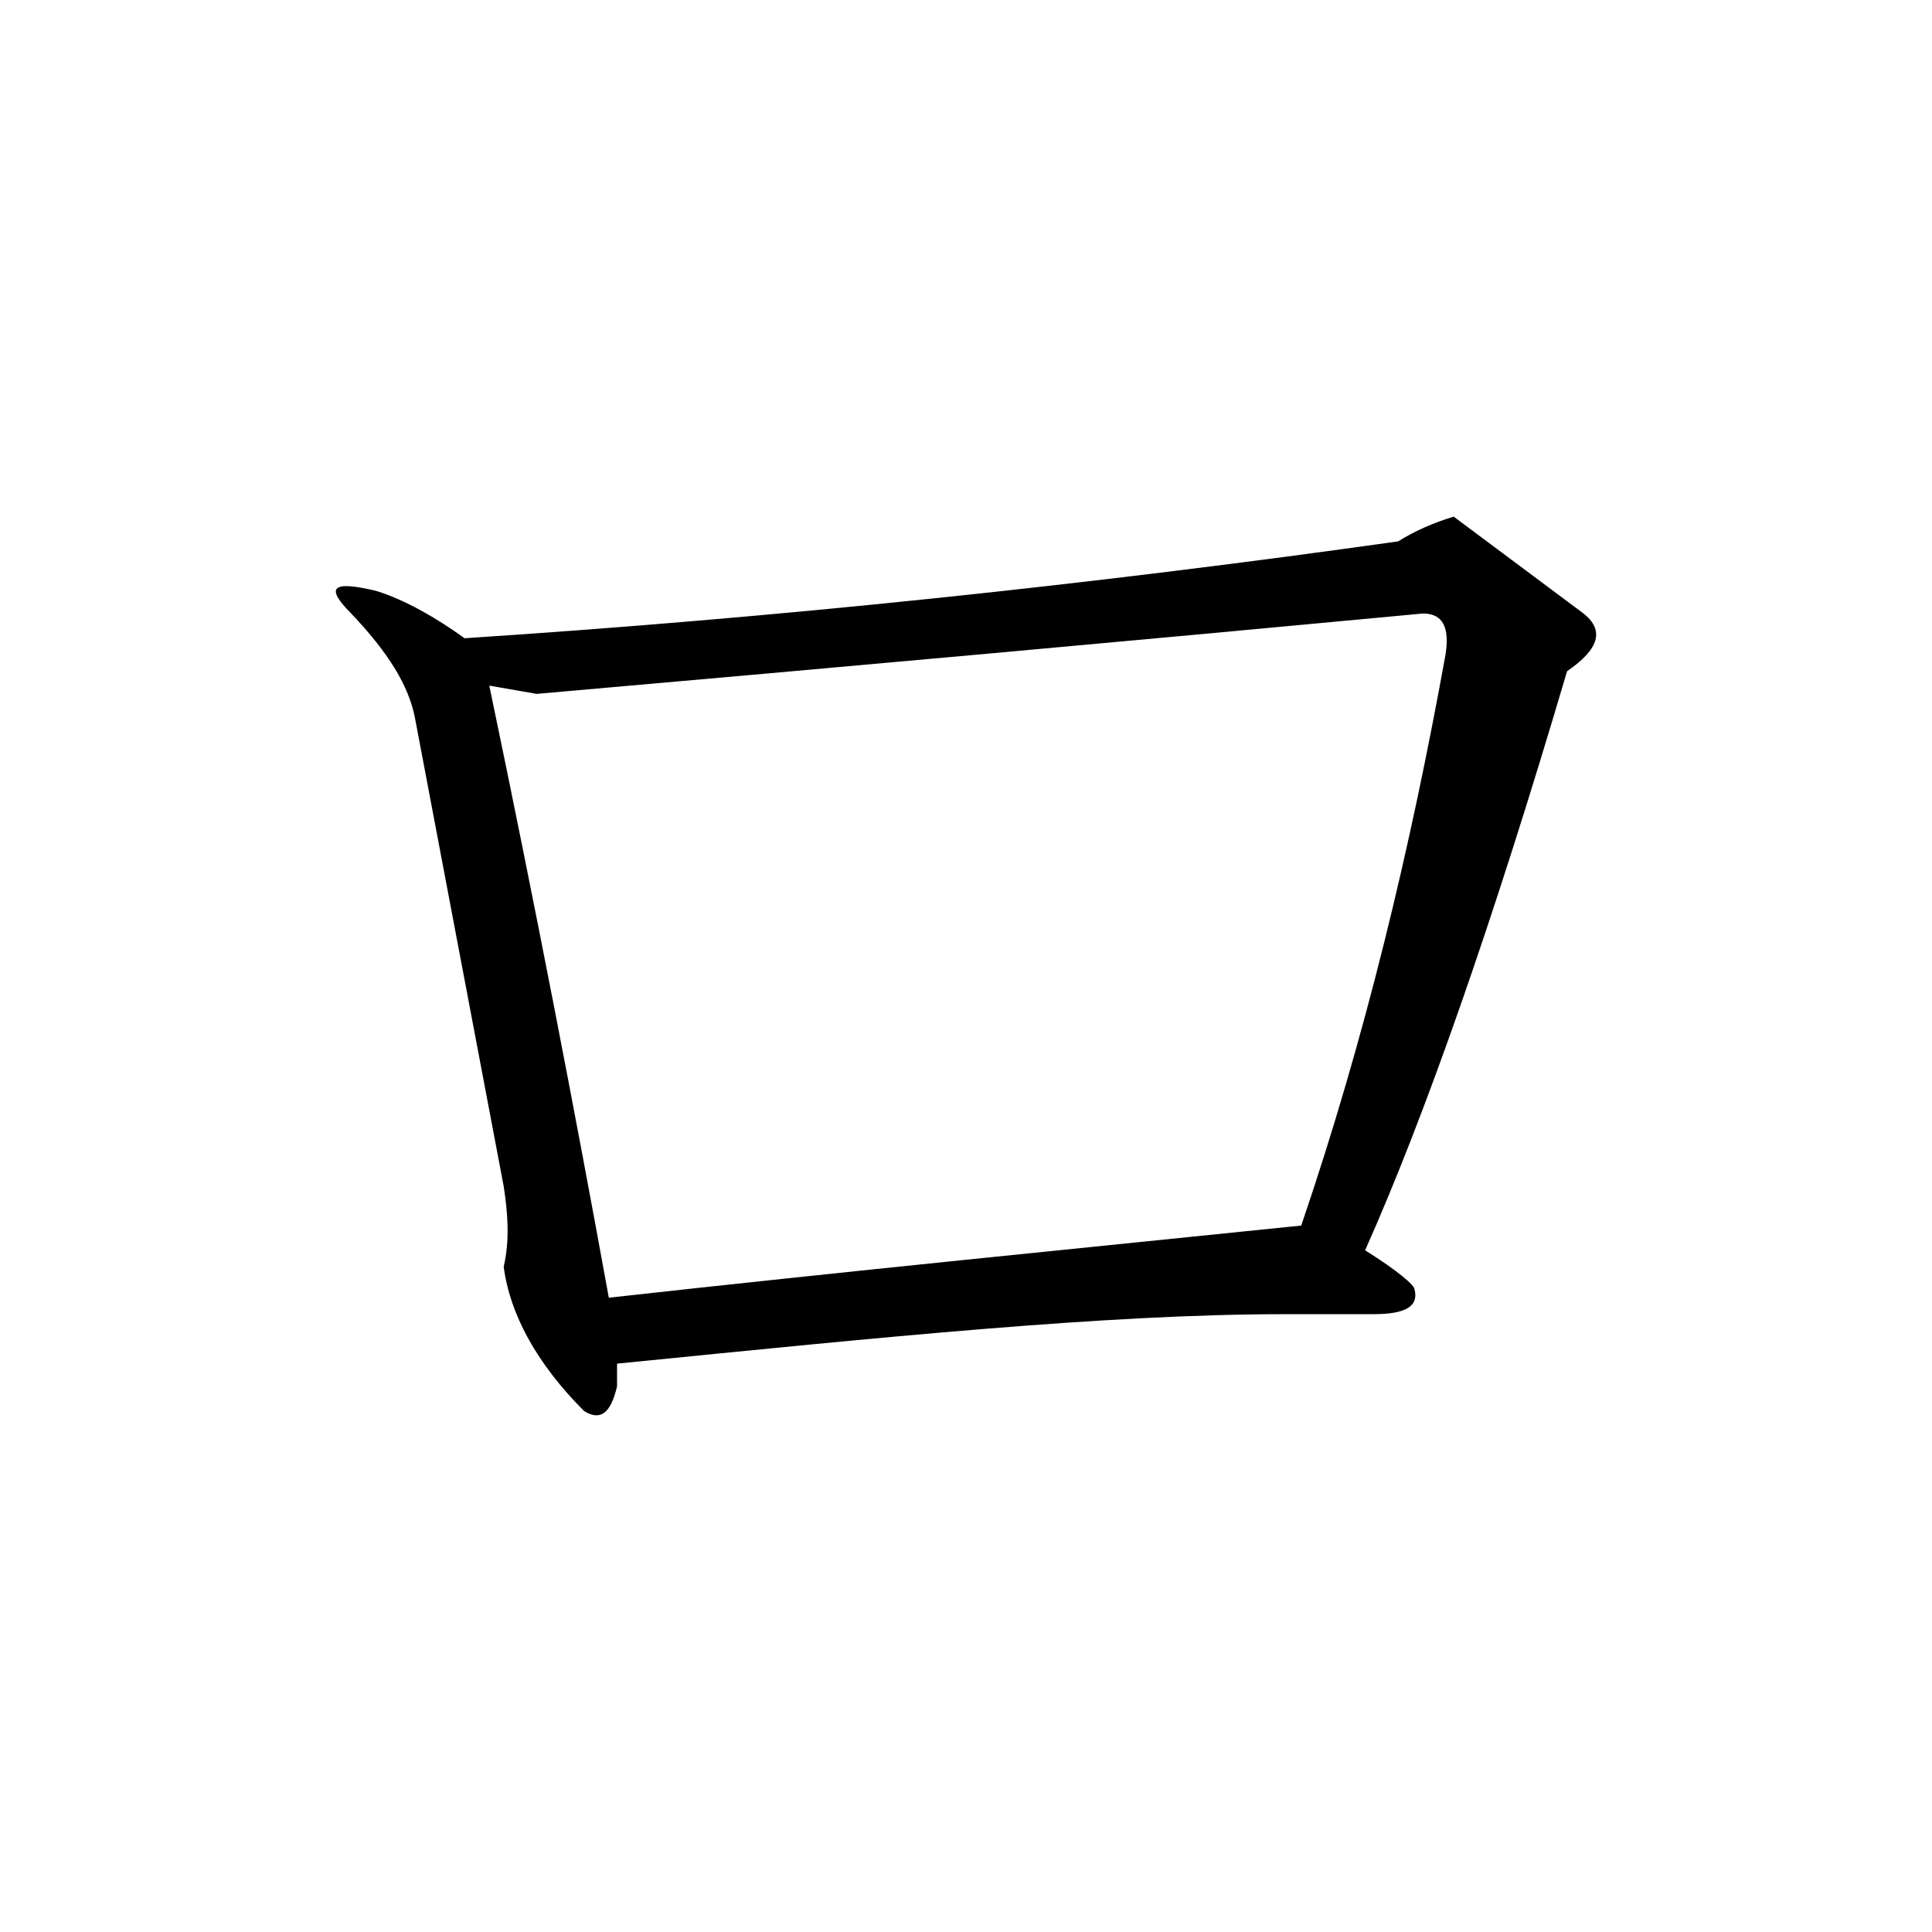<?xml version="1.0" encoding="UTF-8" standalone="no"?>
<!-- Created with Inkscape (http://www.inkscape.org/) -->

<svg
   xmlns:dc="http://purl.org/dc/elements/1.1/"
   xmlns:cc="http://creativecommons.org/ns#"
   xmlns:rdf="http://www.w3.org/1999/02/22-rdf-syntax-ns#"
   xmlns:svg="http://www.w3.org/2000/svg"
   xmlns="http://www.w3.org/2000/svg"
   xmlns:sodipodi="http://sodipodi.sourceforge.net/DTD/sodipodi-0.dtd"
   xmlns:inkscape="http://www.inkscape.org/namespaces/inkscape"
   width="500"
   height="500"
   viewBox="0 0 132.292 132.292"
   version="1.1"
   id="svg8"
   inkscape:version="0.92.4 (5da689c313, 2019-01-14)"
   sodipodi:docname="Japanese_Katakana_kyokashotai_RO.svg">
  <defs
     id="defs2" />
  <sodipodi:namedview
     id="base"
     pagecolor="#ffffff"
     bordercolor="#666666"
     borderopacity="1.0"
     inkscape:pageopacity="0.0"
     inkscape:pageshadow="2"
     inkscape:zoom="1.28"
     inkscape:cx="344.71105"
     inkscape:cy="246.0129"
     inkscape:document-units="mm"
     inkscape:current-layer="layer1"
     showgrid="false"
     units="px"
     inkscape:window-width="1440"
     inkscape:window-height="837"
     inkscape:window-x="-8"
     inkscape:window-y="-8"
     inkscape:window-maximized="1" />
  <g
     inkscape:label="Layer 1"
     inkscape:groupmode="layer"
     id="layer1"
     transform="translate(0,-164.708)">
    <g
       aria-label=""
       style="font-style:normal;font-variant:normal;font-weight:normal;font-stretch:normal;font-size:141.111px;line-height:1.25;font-family:MHGKyokashotaiTHK;-inkscape-font-specification:MHGKyokashotaiTHK;letter-spacing:0px;word-spacing:0px;fill:#000000;fill-opacity:1;stroke:none;stroke-width:0.265"
       id="text12"
       transform="translate(-40.883,43.199)">
      <path
         d="m 149.316,163.519 -8.89,-6.632 c -1.411,0.423 -2.681,0.988 -3.81,1.693 -21.026,2.963 -42.333,5.221 -63.923,6.632 -2.54,-1.834 -4.657,-2.822 -6.068,-3.246 -2.963,-0.706 -3.528,-0.282 -1.693,1.552 2.54,2.681 3.951,4.939 4.374,7.197 l 6.068,32.032 c 0.282,1.834 0.423,3.669 0,5.503 0.423,3.246 2.258,6.632 5.503,9.878 1.129,0.706 1.834,0.141 2.258,-1.693 v -1.552 c 18.344,-1.834 33.584,-3.387 45.72,-3.387 h 6.068 c 2.258,0 3.104,-0.564 2.822,-1.693 0,-0.282 -1.129,-1.27 -3.387,-2.681 4.092,-9.172 8.749,-22.437 13.829,-39.652 2.258,-1.552 2.54,-2.822 1.129,-3.951 z m -9.454,2.822 c -2.399,13.264 -5.503,26.247 -9.878,39.088 -15.099,1.552 -30.903,3.104 -47.413,4.939 -2.258,-12.418 -4.939,-26.388 -8.184,-41.91 l 3.246,0.564 c 20.884,-1.834 41.204,-3.669 60.678,-5.503 1.411,0 1.834,0.988 1.552,2.822 z"
         style="font-size:141.111px;stroke-width:0.265"
         id="path14"
         inkscape:connector-curvature="0" />
    </g>
  </g>
</svg>
